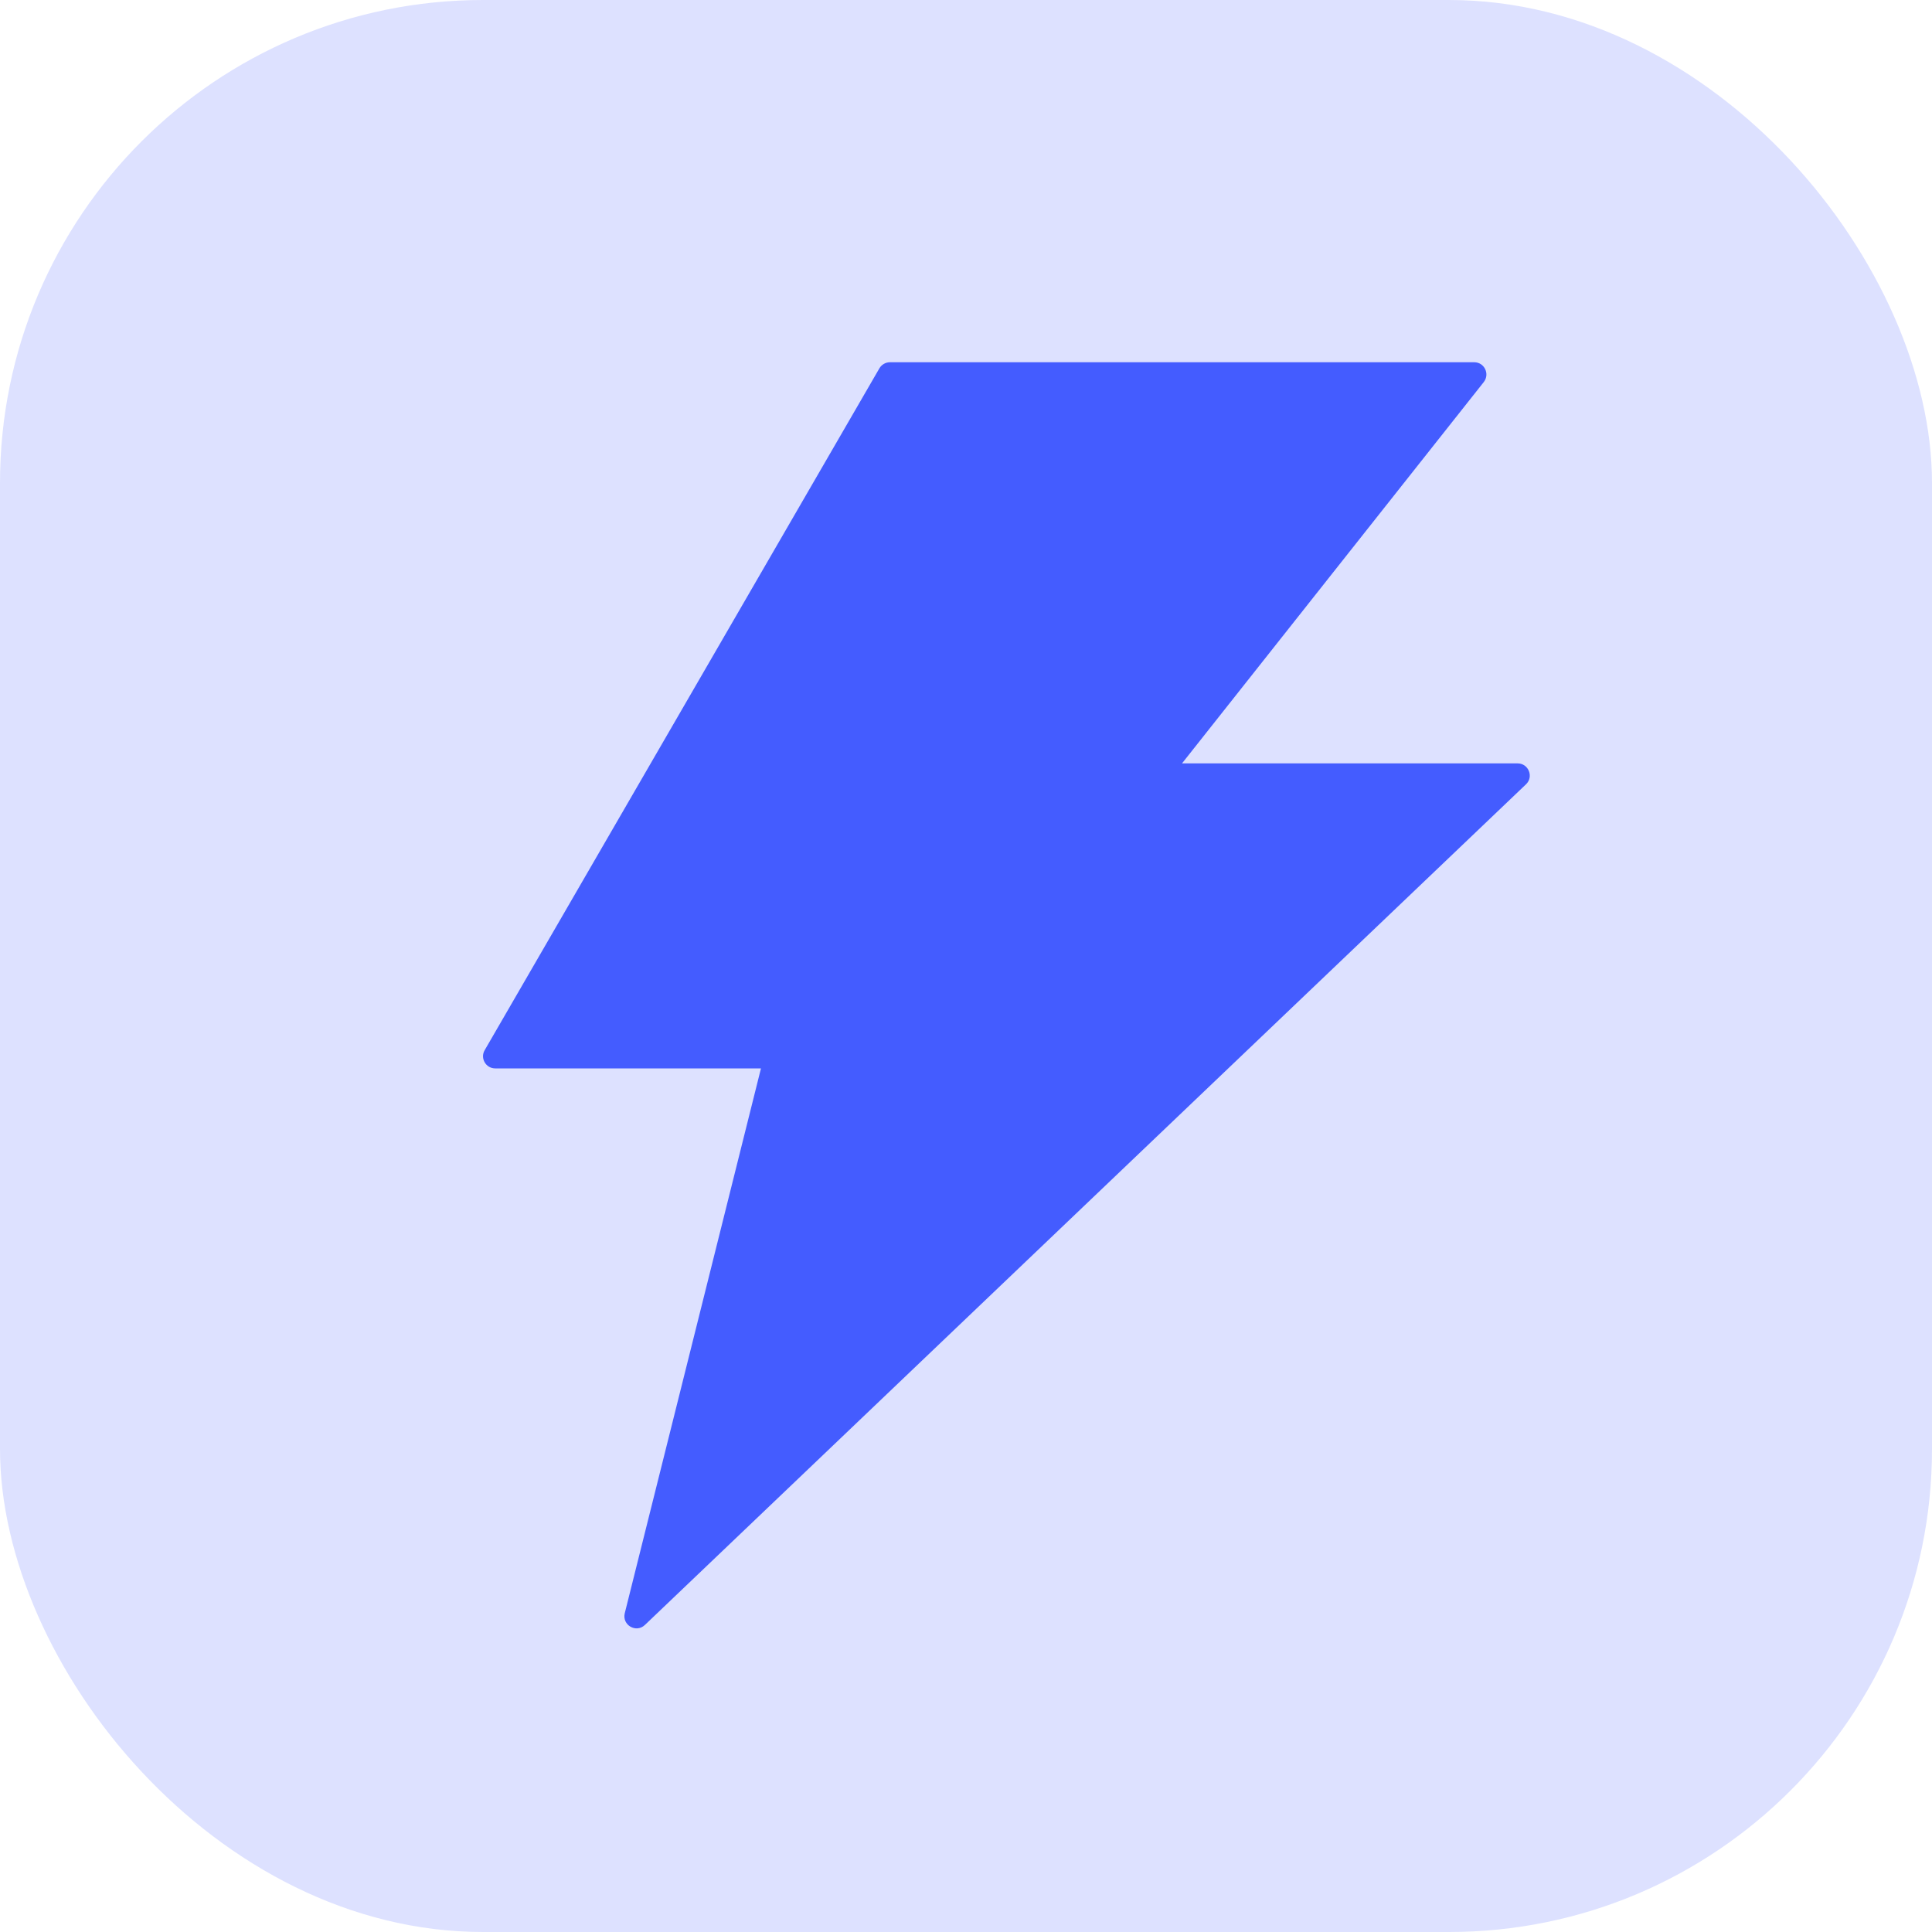 <svg width="16" height="16" viewBox="0 0 16 16" fill="none" xmlns="http://www.w3.org/2000/svg">
<rect width="16" height="16" rx="4" fill="#576CFF" fill-opacity="0.2"/>
<path d="M12.568 6.322H9.789L12.288 3.164C12.34 3.097 12.293 3 12.209 3H7.37C7.335 3 7.301 3.019 7.283 3.05L4.014 8.697C3.975 8.763 4.023 8.848 4.101 8.848H6.302L5.174 13.36C5.15 13.458 5.268 13.527 5.341 13.457L12.638 6.495C12.703 6.433 12.659 6.322 12.568 6.322Z" fill="#445CFF"/>
</svg>
